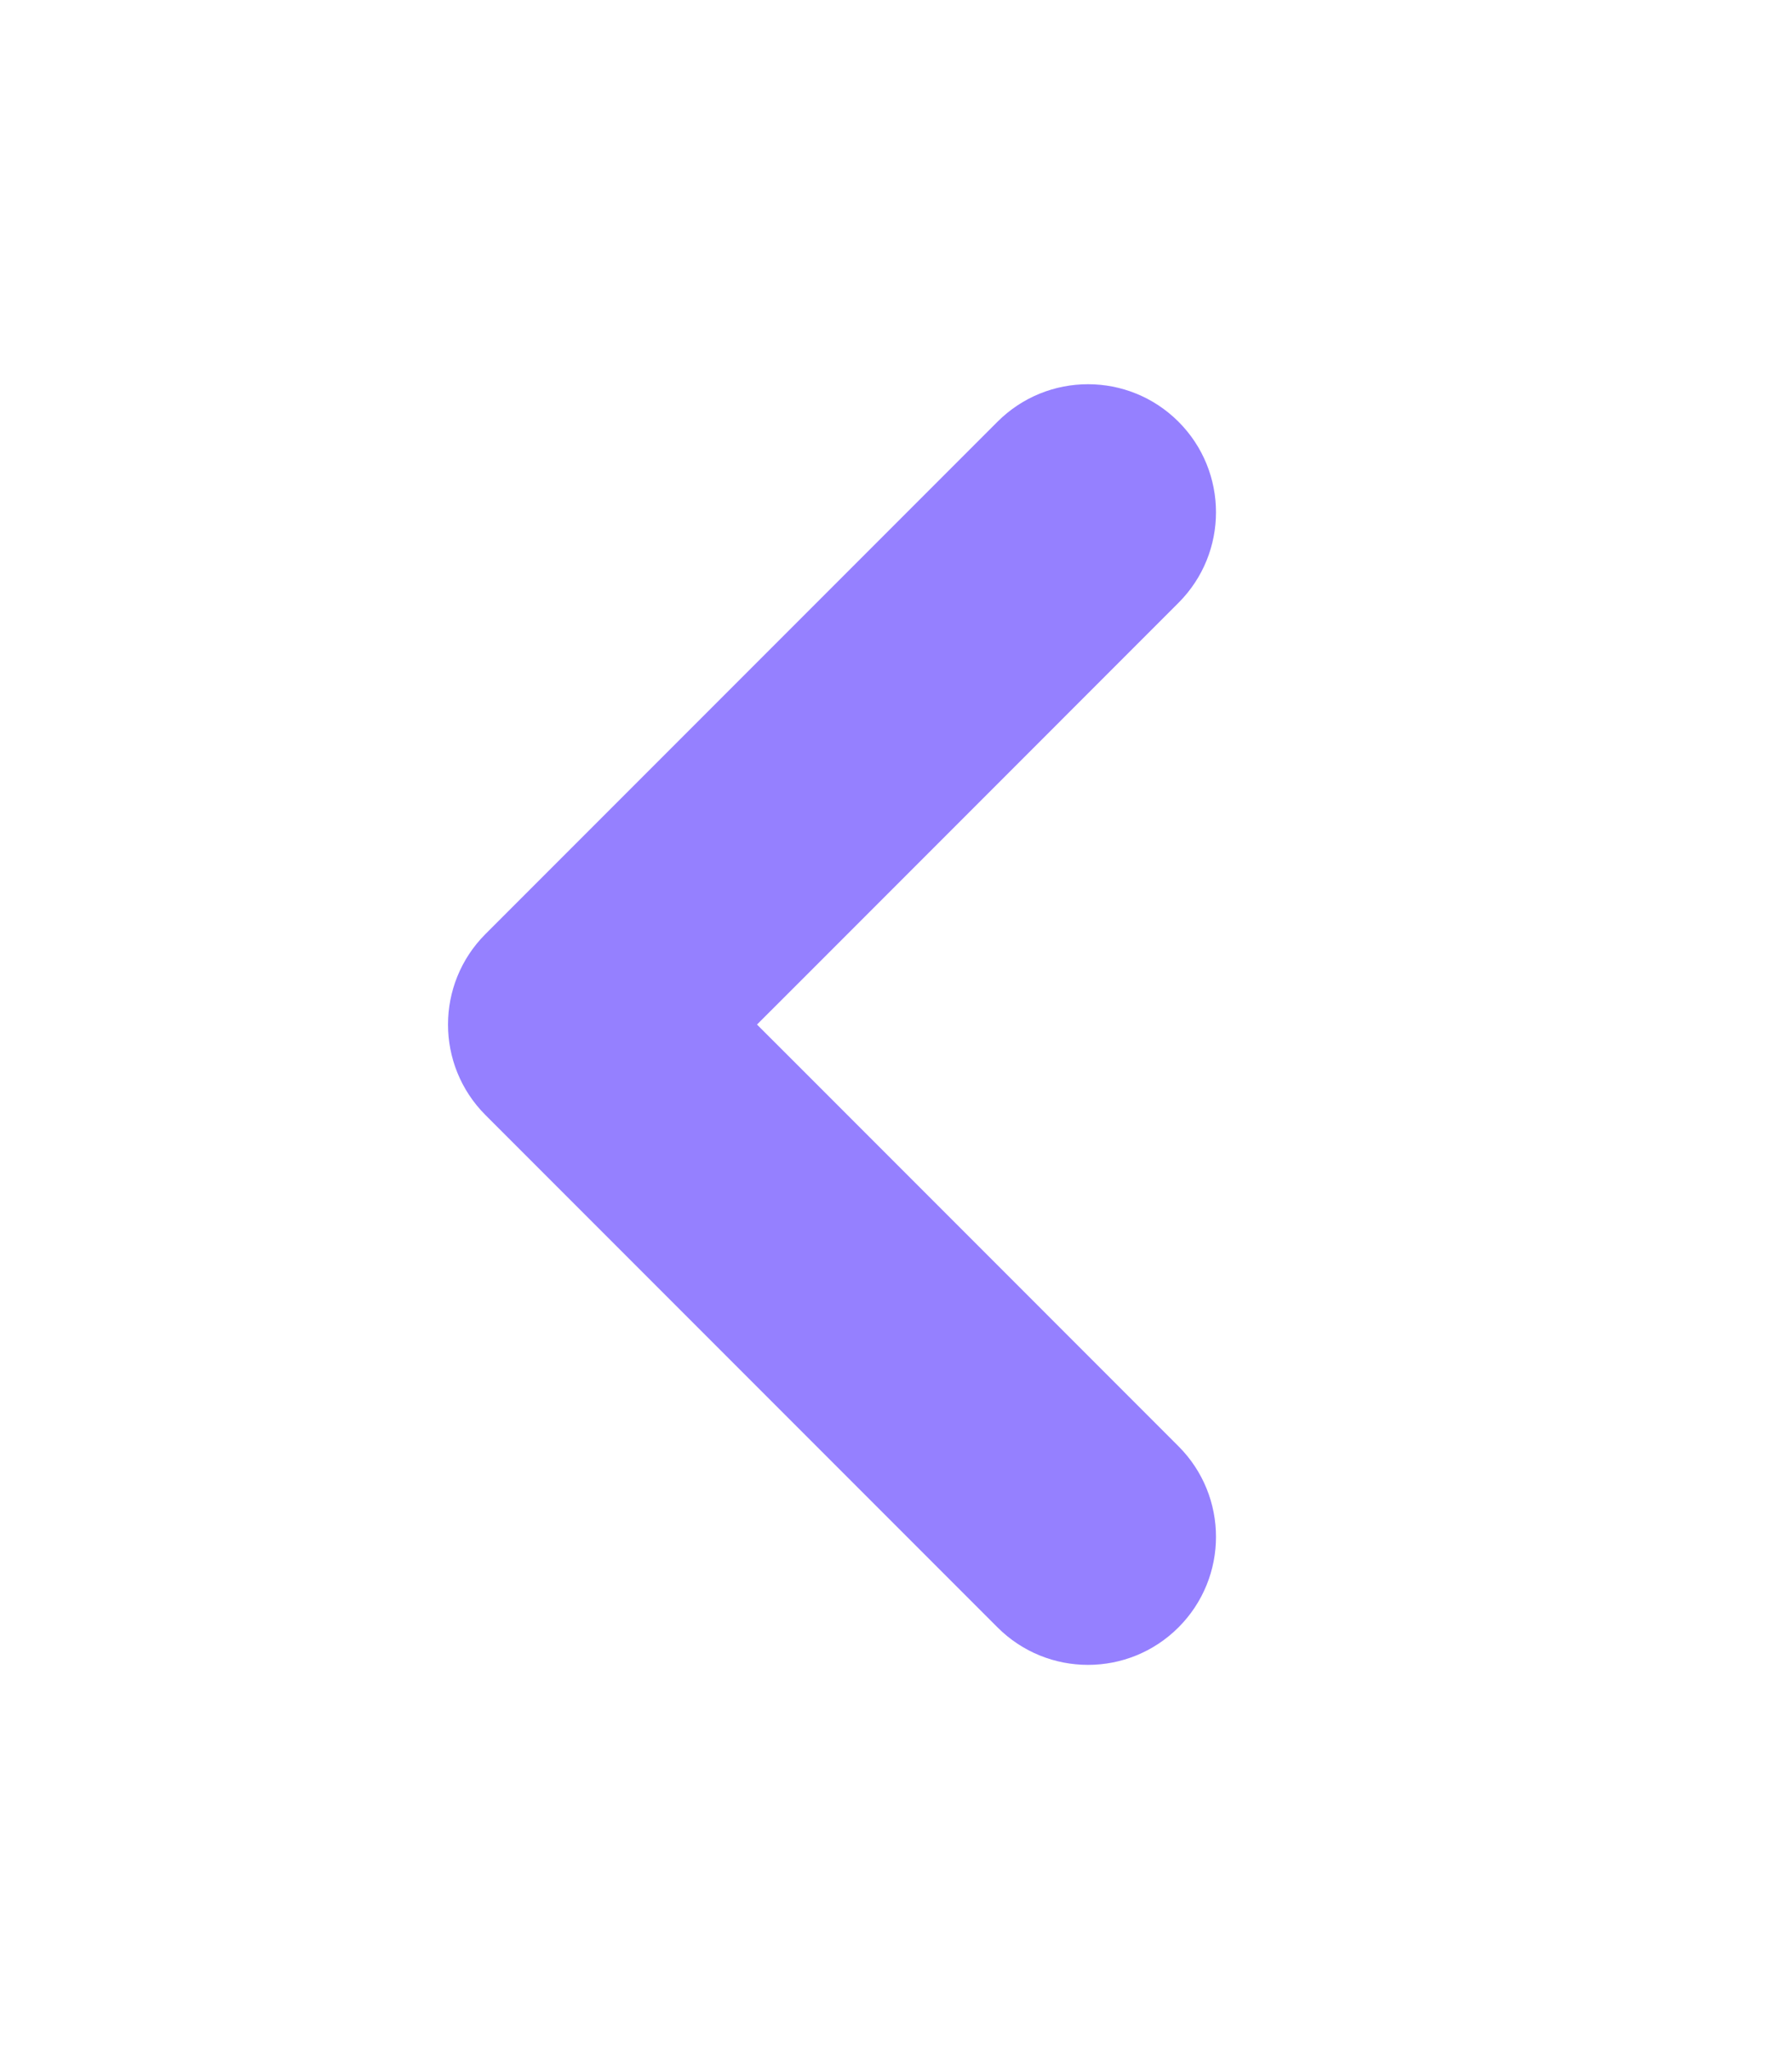<svg width="28" height="32" viewBox="0 0 28 32" fill="none" xmlns="http://www.w3.org/2000/svg">
<g filter="url(#filter0_d_2310_9493)">
<mask id="path-1-outside-1_2310_9493" maskUnits="userSpaceOnUse" x="5" y="4" width="16" height="24" fill="black">
<rect fill="white" x="5" y="4" width="16" height="24"/>
<path fill-rule="evenodd" clip-rule="evenodd" d="M14.879 5.879C16.05 4.707 17.95 4.707 19.121 5.879C20.293 7.05 20.293 8.95 19.121 10.121L13.243 16L19.121 21.879C20.293 23.05 20.293 24.95 19.121 26.121C17.95 27.293 16.05 27.293 14.879 26.121L6.879 18.121C5.707 16.95 5.707 15.05 6.879 13.879L14.879 5.879Z"/>
</mask>
<path fill-rule="evenodd" clip-rule="evenodd" d="M14.879 5.879C16.05 4.707 17.95 4.707 19.121 5.879C20.293 7.05 20.293 8.95 19.121 10.121L13.243 16L19.121 21.879C20.293 23.05 20.293 24.95 19.121 26.121C17.95 27.293 16.05 27.293 14.879 26.121L6.879 18.121C5.707 16.95 5.707 15.05 6.879 13.879L14.879 5.879Z" fill="#9580FF"/>
<path d="M19.121 5.879L18.414 6.586L18.414 6.586L19.121 5.879ZM14.879 5.879L15.586 6.586L15.586 6.586L14.879 5.879ZM19.121 10.121L18.414 9.414L18.414 9.414L19.121 10.121ZM13.243 16L12.536 16.707L11.828 16L12.536 15.293L13.243 16ZM19.121 21.879L19.828 21.172L19.828 21.172L19.121 21.879ZM19.121 26.121L19.828 26.828L19.828 26.828L19.121 26.121ZM14.879 26.121L14.172 26.828L14.879 26.121ZM6.879 18.121L6.172 18.828H6.172L6.879 18.121ZM6.879 13.879L6.172 13.172H6.172L6.879 13.879ZM18.414 6.586C17.633 5.805 16.367 5.805 15.586 6.586L14.172 5.172C15.734 3.609 18.266 3.609 19.828 5.172L18.414 6.586ZM18.414 9.414C19.195 8.633 19.195 7.367 18.414 6.586L19.828 5.172C21.39 6.734 21.39 9.266 19.828 10.828L18.414 9.414ZM12.536 15.293L18.414 9.414L19.828 10.828L13.95 16.707L12.536 15.293ZM13.95 15.293L19.828 21.172L18.414 22.586L12.536 16.707L13.95 15.293ZM19.828 21.172C21.39 22.734 21.39 25.266 19.828 26.828L18.414 25.414C19.195 24.633 19.195 23.367 18.414 22.586L19.828 21.172ZM19.828 26.828C18.266 28.39 15.734 28.39 14.172 26.828L15.586 25.414C16.367 26.195 17.633 26.195 18.414 25.414L19.828 26.828ZM14.172 26.828L6.172 18.828L7.586 17.414L15.586 25.414L14.172 26.828ZM7.586 14.586C6.805 15.367 6.805 16.633 7.586 17.414L6.172 18.828C4.609 17.266 4.609 14.734 6.172 13.172L7.586 14.586ZM15.586 6.586L7.586 14.586L6.172 13.172L14.172 5.172L15.586 6.586Z" fill="white" mask="url(#path-1-outside-1_2310_9493)"/>
</g>
<defs>
<filter id="filter0_d_2310_9493" x="1" y="0" width="24" height="32" filterUnits="userSpaceOnUse" color-interpolation-filters="sRGB">
<feFlood flood-opacity="0" result="BackgroundImageFix"/>
<feColorMatrix in="SourceAlpha" type="matrix" values="0 0 0 0 0 0 0 0 0 0 0 0 0 0 0 0 0 0 127 0" result="hardAlpha"/>
<feOffset/>
<feGaussianBlur stdDeviation="2"/>
<feComposite in2="hardAlpha" operator="out"/>
<feColorMatrix type="matrix" values="0 0 0 0 1 0 0 0 0 1 0 0 0 0 1 0 0 0 1 0"/>
<feBlend mode="normal" in2="BackgroundImageFix" result="effect1_dropShadow_2310_9493"/>
<feBlend mode="normal" in="SourceGraphic" in2="effect1_dropShadow_2310_9493" result="shape"/>
</filter>
</defs>
</svg>
